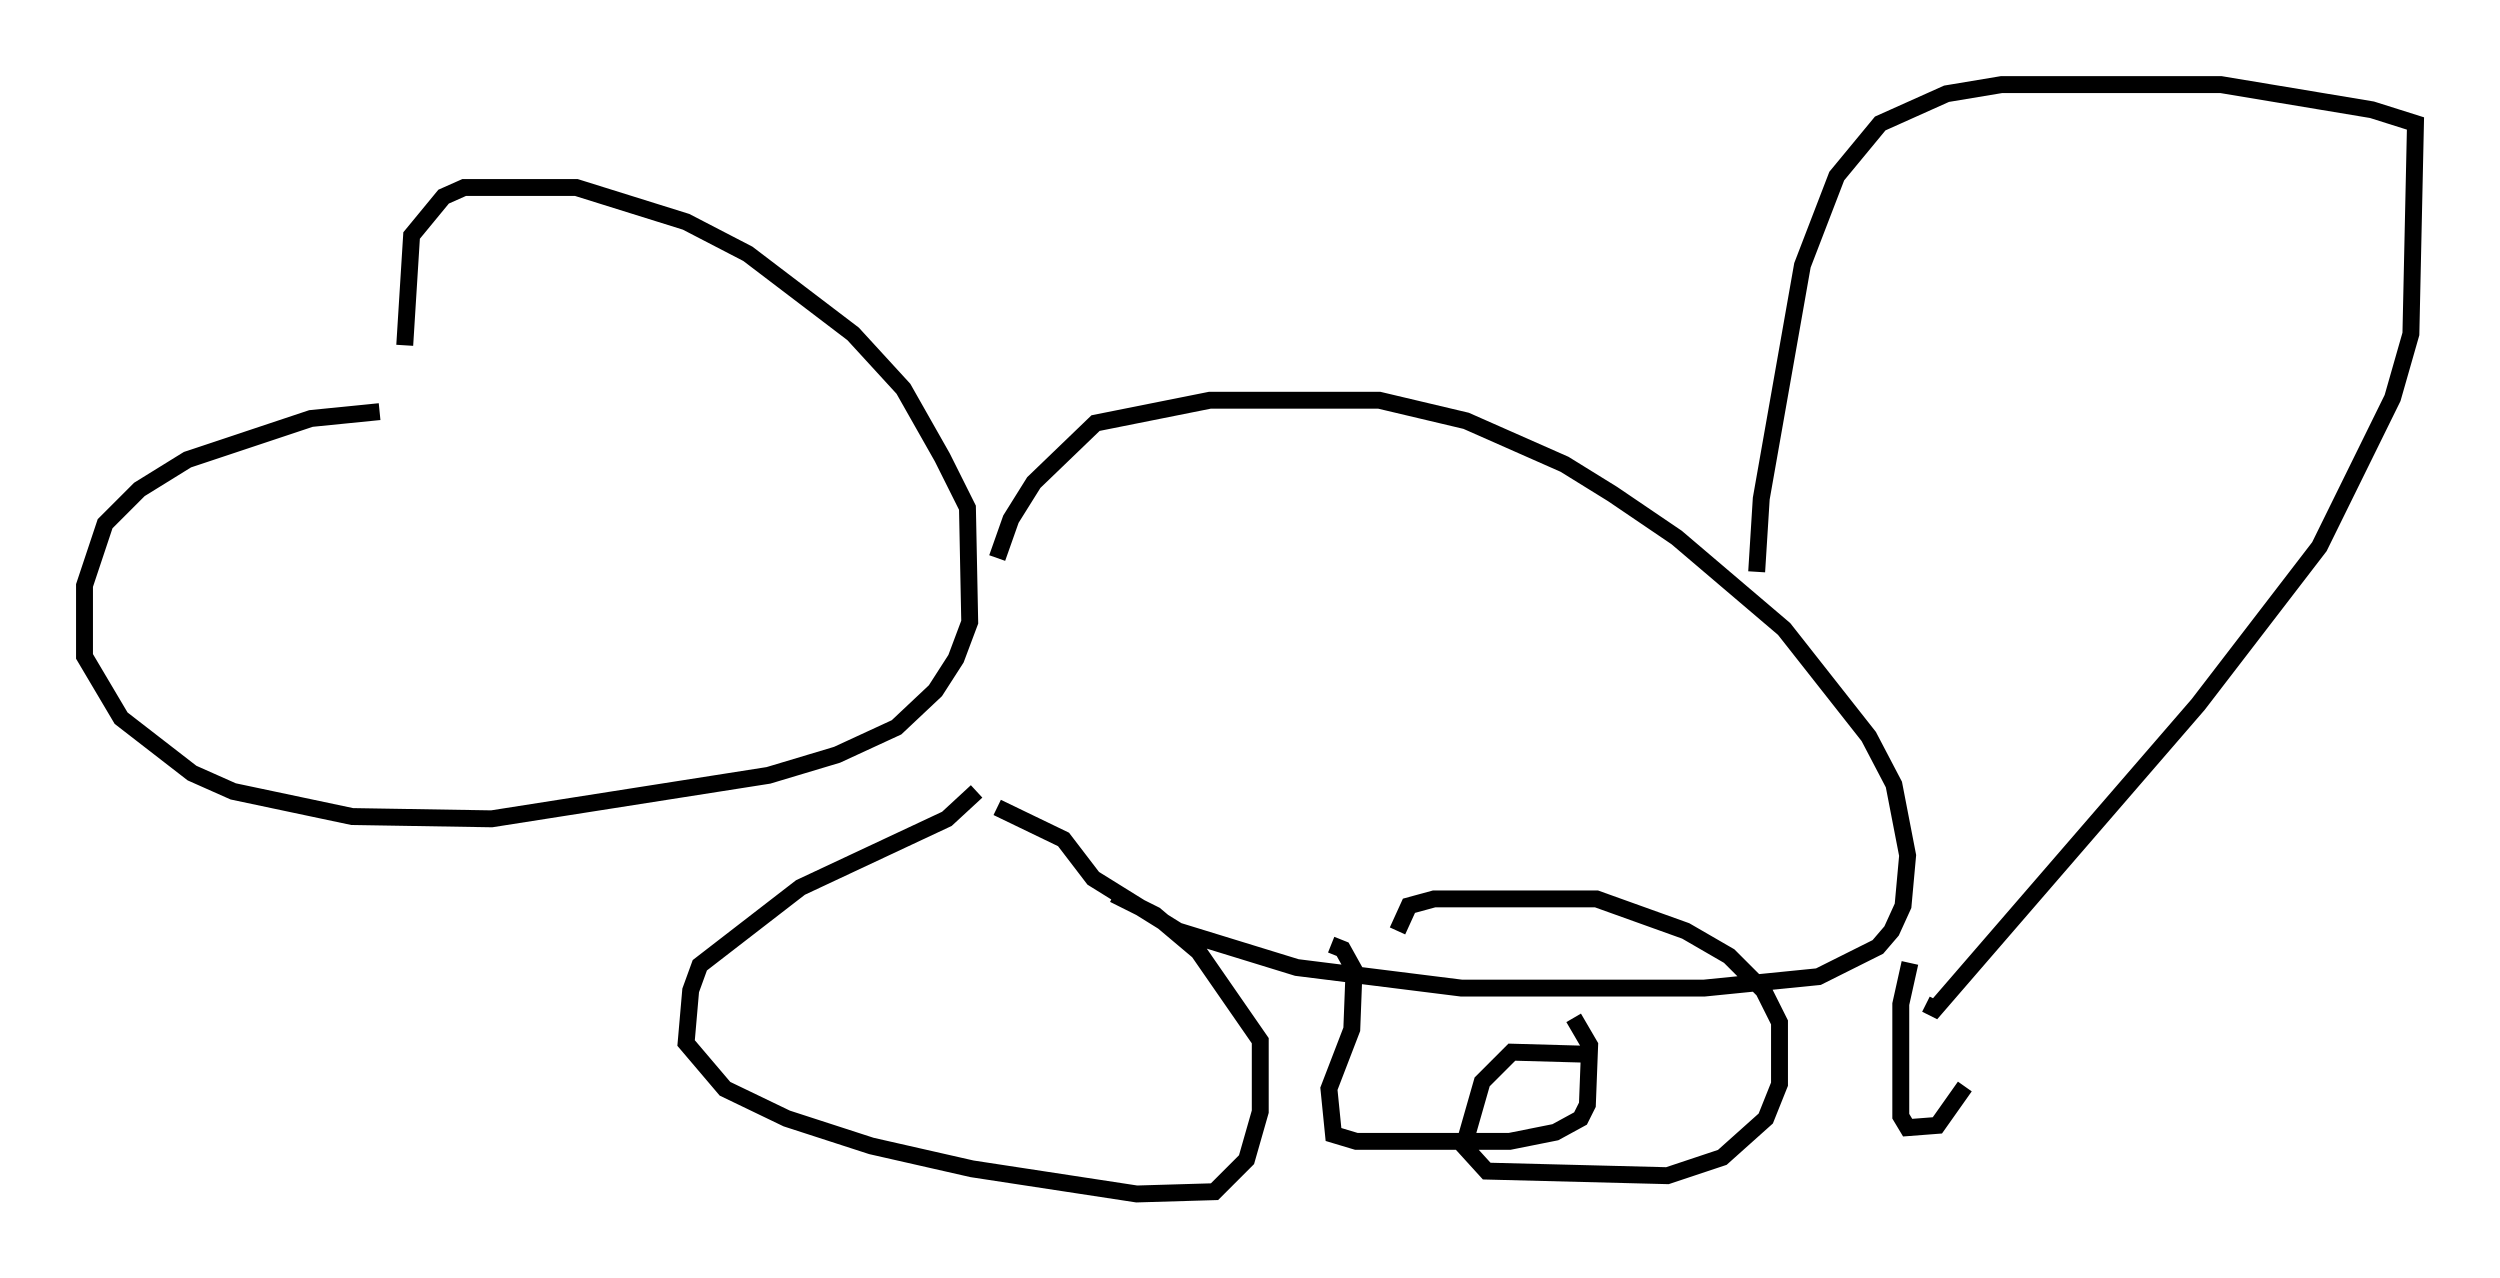 <?xml version="1.0" encoding="utf-8" ?>
<svg baseProfile="full" height="75.629" version="1.1" width="147.888" xmlns="http://www.w3.org/2000/svg" xmlns:ev="http://www.w3.org/2001/xml-events" xmlns:xlink="http://www.w3.org/1999/xlink"><defs /><rect fill="white" height="75.629" width="147.888" x="0" y="0" /><path d="M33.416, 24.35 m-10.961, 0.0 l-4.059, 0.406 -7.307, 2.436 l-2.842, 1.759 -2.03, 2.03 l-1.218, 3.654 0.0, 4.195 l2.165, 3.654 4.195, 3.248 l2.436, 1.083 7.036, 1.488 l8.254, 0.135 16.373, -2.571 l4.059, -1.218 3.518, -1.624 l2.3, -2.165 1.218, -1.894 l0.812, -2.165 -0.135, -6.766 l-1.488, -2.977 -2.3, -4.059 l-2.977, -3.248 -6.225, -4.736 l-3.654, -1.894 -6.495, -2.03 l-6.631, 0.0 -1.218, 0.541 l-1.894, 2.3 -0.406, 6.495 m35.047, 12.584 l0.812, -2.3 1.353, -2.165 l3.654, -3.518 6.766, -1.353 l10.013, 0.0 5.142, 1.218 l5.819, 2.571 2.842, 1.759 l3.789, 2.571 6.36, 5.413 l5.007, 6.36 1.488, 2.842 l0.812, 4.195 -0.271, 2.977 l-0.677, 1.488 -0.812, 0.947 l-3.518, 1.759 -6.766, 0.677 l-14.344, 0.0 -9.743, -1.218 l-7.036, -2.165 -5.007, -3.112 l-1.759, -2.3 -3.924, -1.894 m-1.218, -0.947 l-1.759, 1.624 -8.66, 4.059 l-5.954, 4.601 -0.541, 1.488 l-0.271, 3.112 2.3, 2.706 l3.654, 1.759 5.007, 1.624 l5.954, 1.353 9.743, 1.488 l4.601, -0.135 1.894, -1.894 l0.812, -2.842 0.0, -4.195 l-3.654, -5.277 -2.571, -2.165 l-2.436, -1.218 m28.416, 9.472 l-4.871, -0.135 -1.759, 1.759 l-1.083, 3.789 1.353, 1.488 l10.69, 0.271 3.248, -1.083 l2.571, -2.3 0.812, -2.03 l0.0, -3.654 -0.947, -1.894 l-2.03, -2.03 -2.571, -1.488 l-5.277, -1.894 -9.607, 0.0 l-1.488, 0.406 -0.677, 1.488 m-3.924, 0.812 l0.677, 0.271 0.677, 1.218 l-0.135, 3.518 -1.353, 3.518 l0.271, 2.706 1.353, 0.406 l9.066, 0.0 2.706, -0.541 l1.488, -0.812 0.406, -0.812 l0.135, -3.518 -0.947, -1.624 m19.892, -3.248 l-0.541, 2.436 0.0, 6.631 l0.406, 0.677 1.759, -0.135 l1.624, -2.3 m-12.314, -30.446 l0.271, -4.33 2.436, -13.802 l2.03, -5.277 2.571, -3.112 l3.924, -1.759 3.248, -0.541 l12.99, 0.0 8.931, 1.488 l2.571, 0.812 -0.271, 12.449 l-1.083, 3.789 -4.33, 8.796 l-7.172, 9.337 -15.561, 17.997 l-0.541, -0.271 " fill="none" stroke="black" stroke-width="1" /></svg>